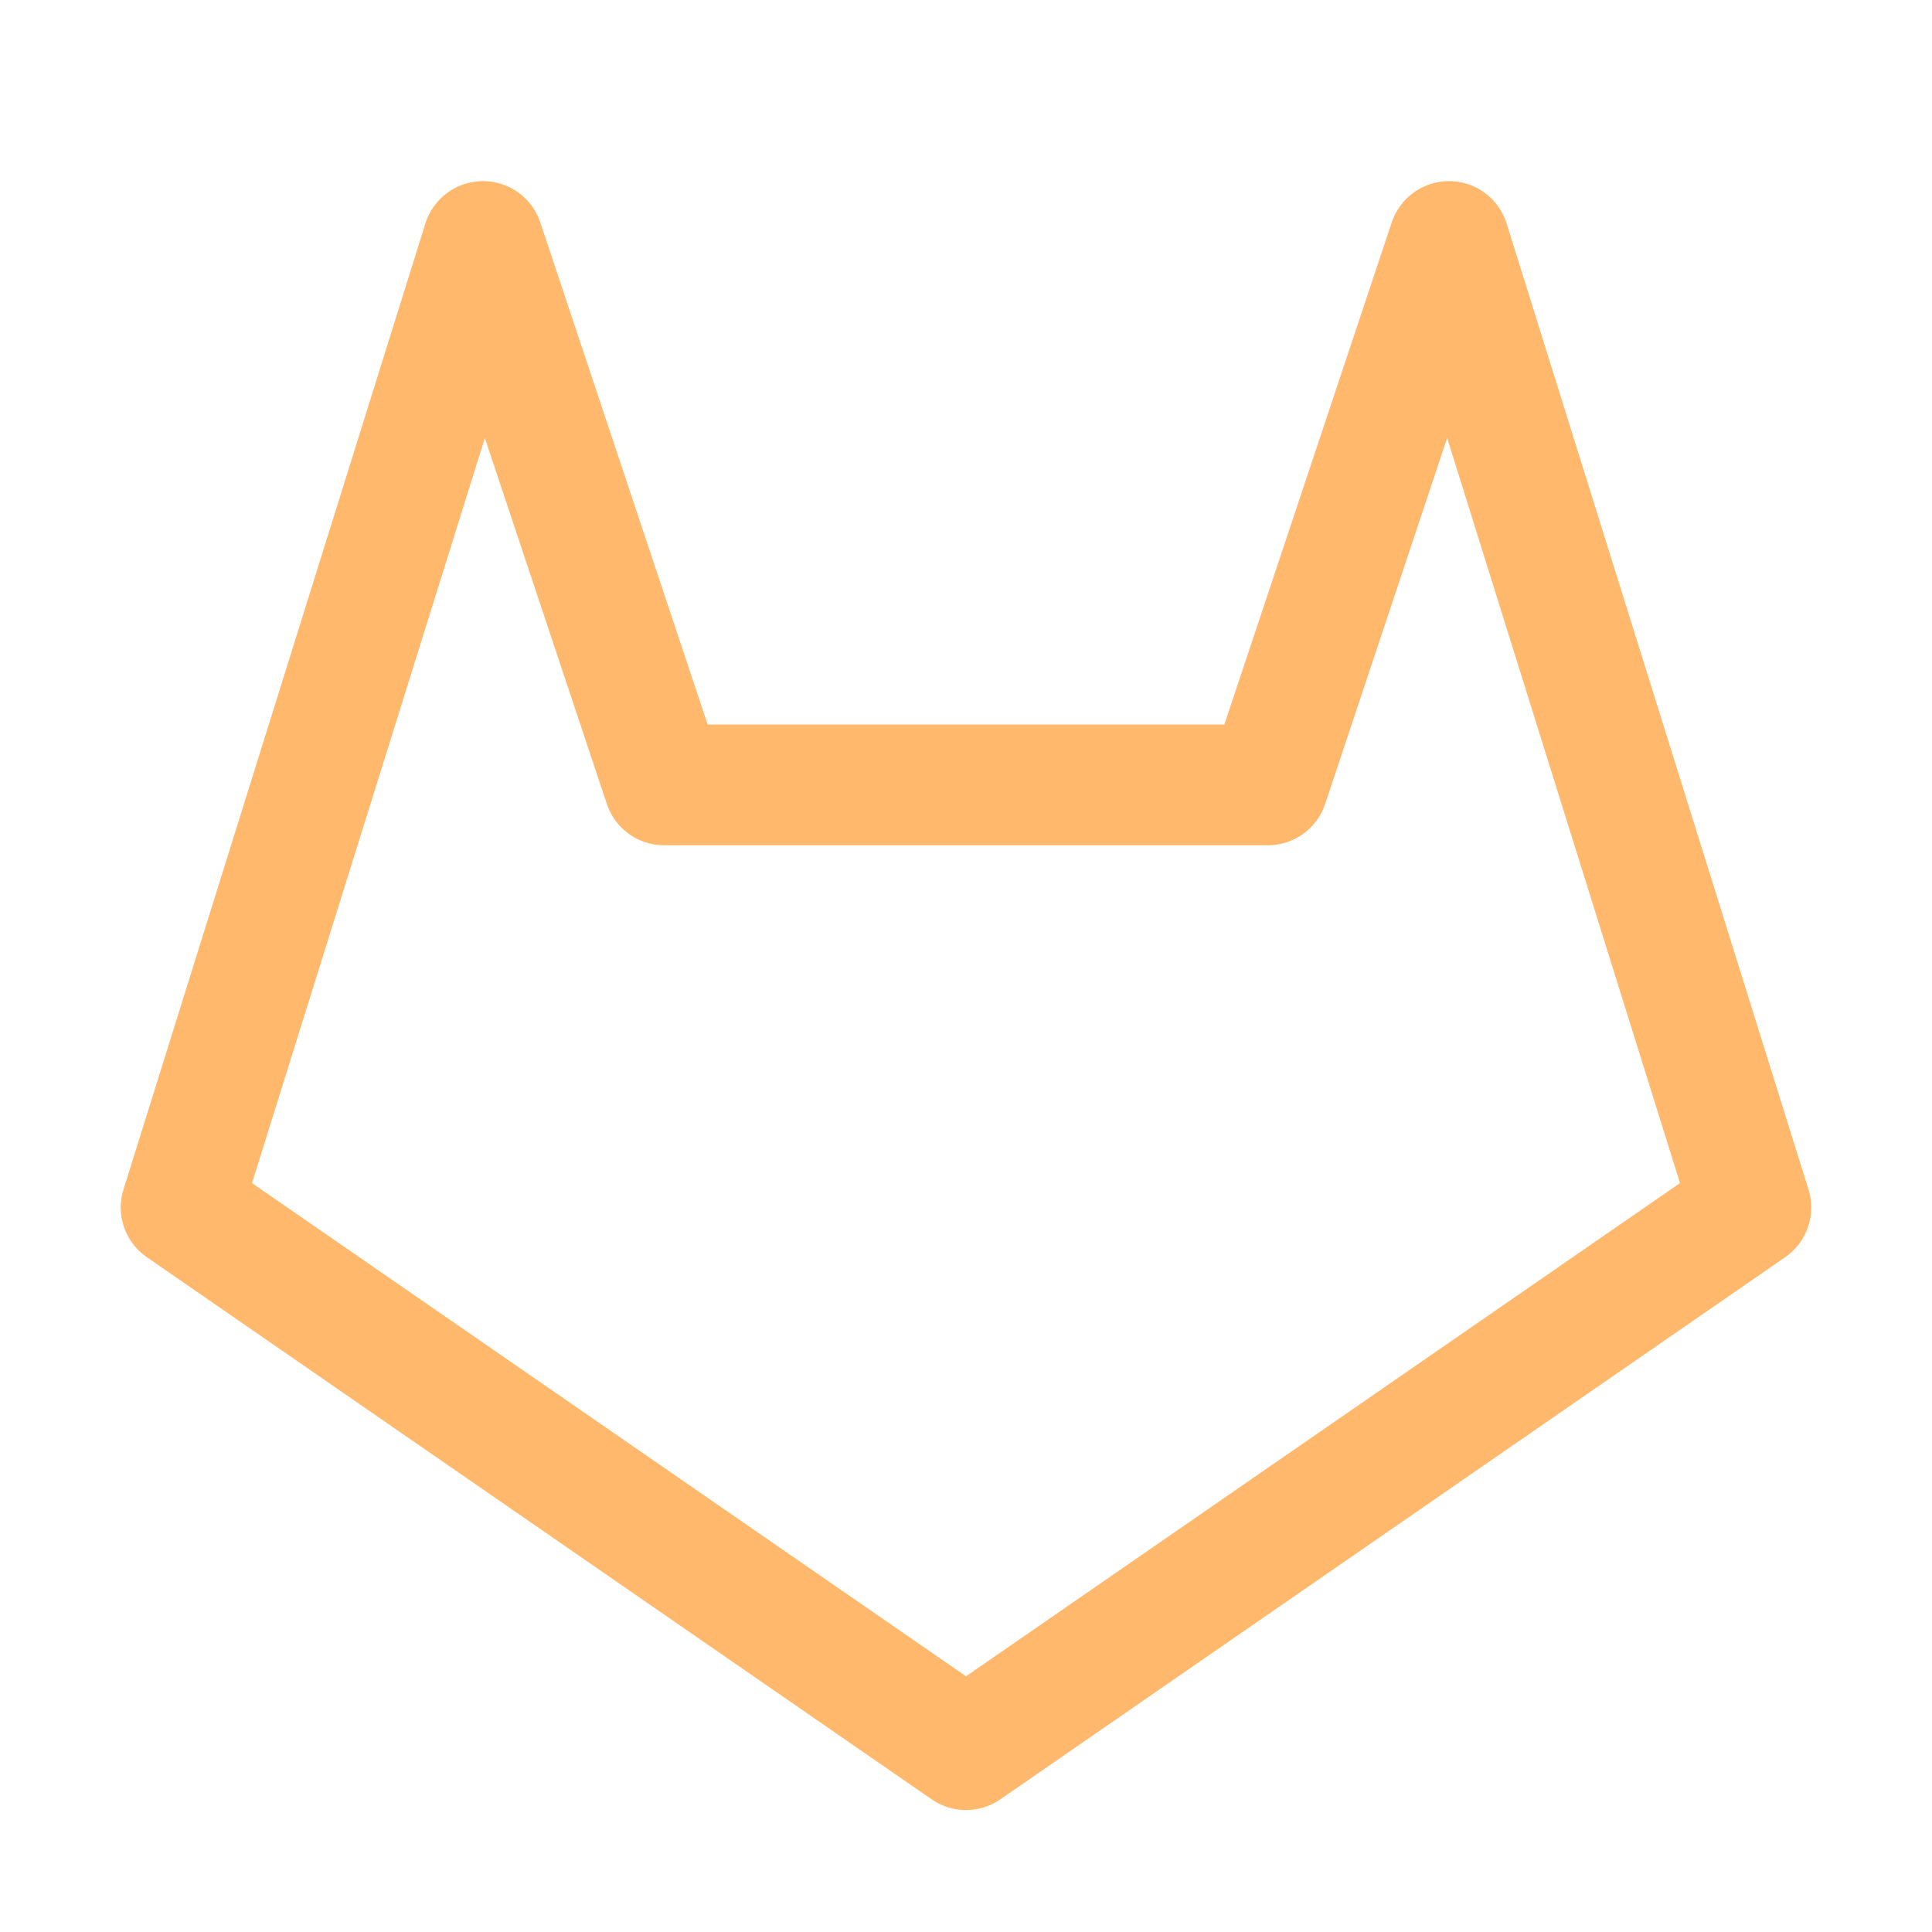 <svg xmlns="http://www.w3.org/2000/svg" width="16" height="16"><path fill="none" fill-rule="evenodd" stroke="#FFB86C" stroke-linecap="square" stroke-linejoin="round" d="M8 14.49 14.5 10 12 2l-1.5 4.5h-5L4 2l-2.5 8z"/></svg>